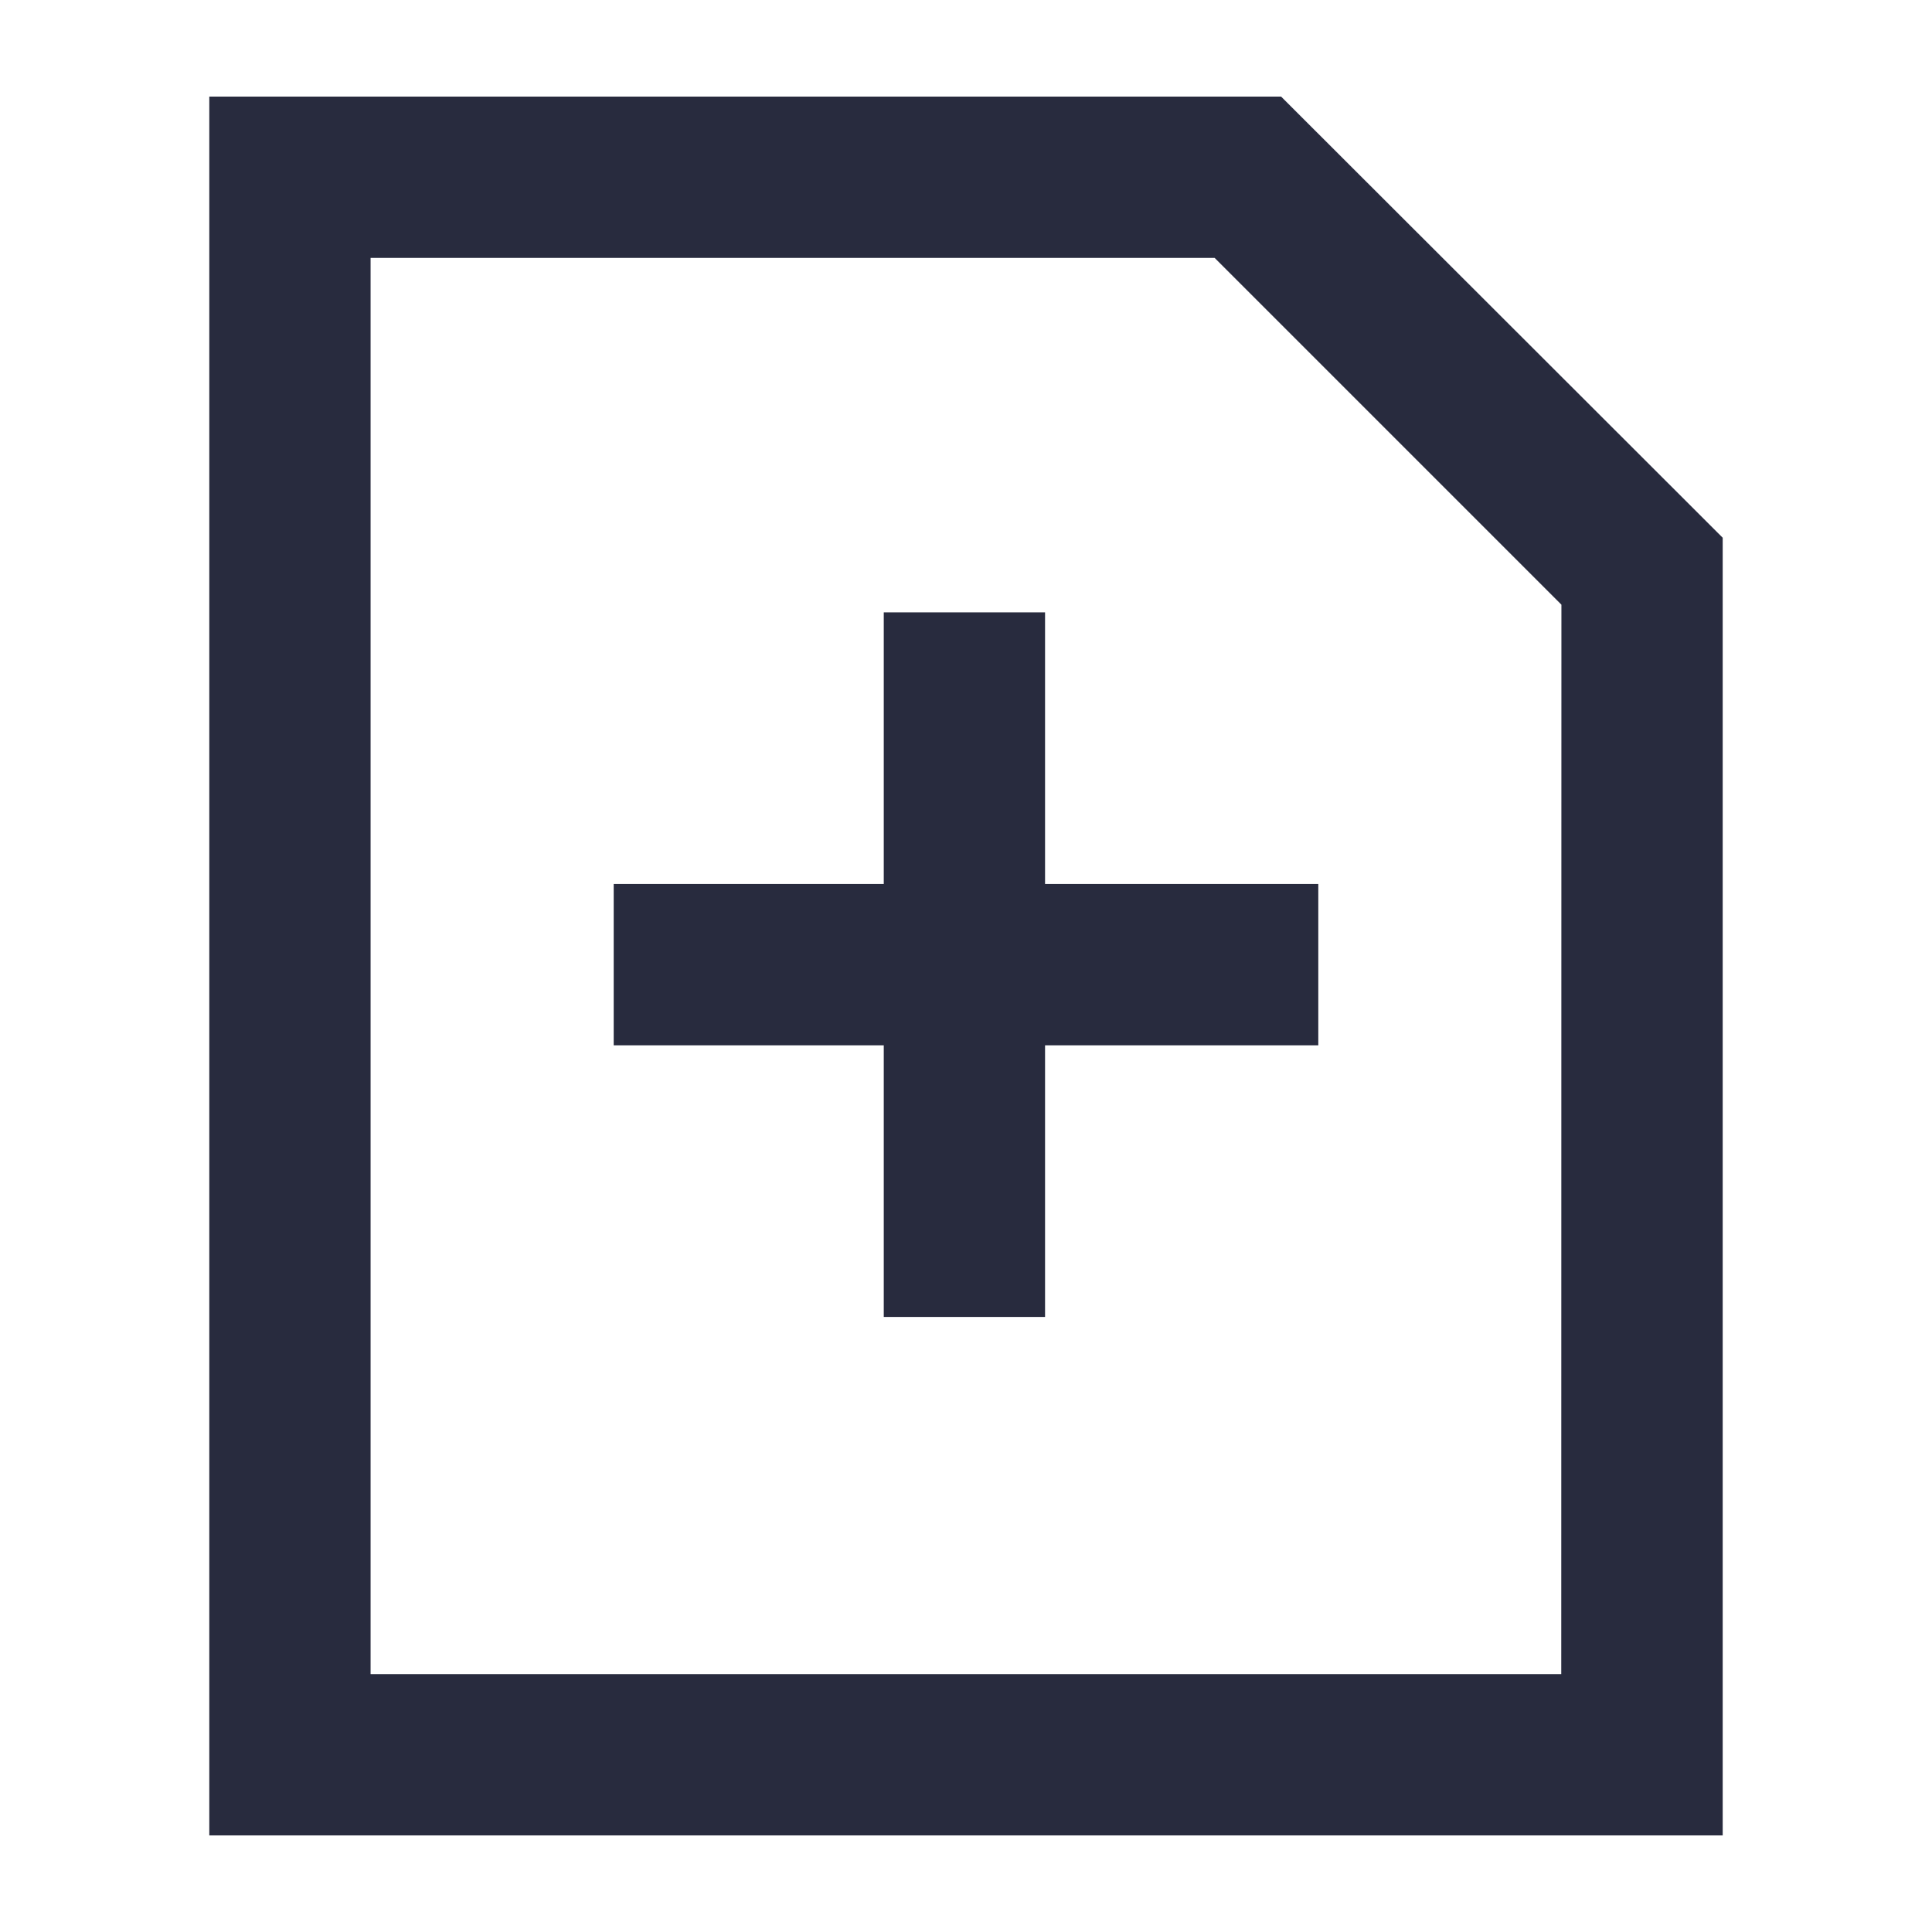 <?xml version="1.0" encoding="UTF-8"?>
<svg xmlns="http://www.w3.org/2000/svg" viewBox="0 0 60 60"><path d="M39.786 3H6.5v54h47V16.7zm8.7 48.991H11.509V8.009h26.212l10.77 10.77z" style="fill: #282b3e;"/><path d="M32.455 19.018h-5.009v8.436h-8.387v5.009h8.387v8.436h5.009v-8.436h8.486v-5.009h-8.486v-8.436z" style="fill: #282b3e;"/></svg>

